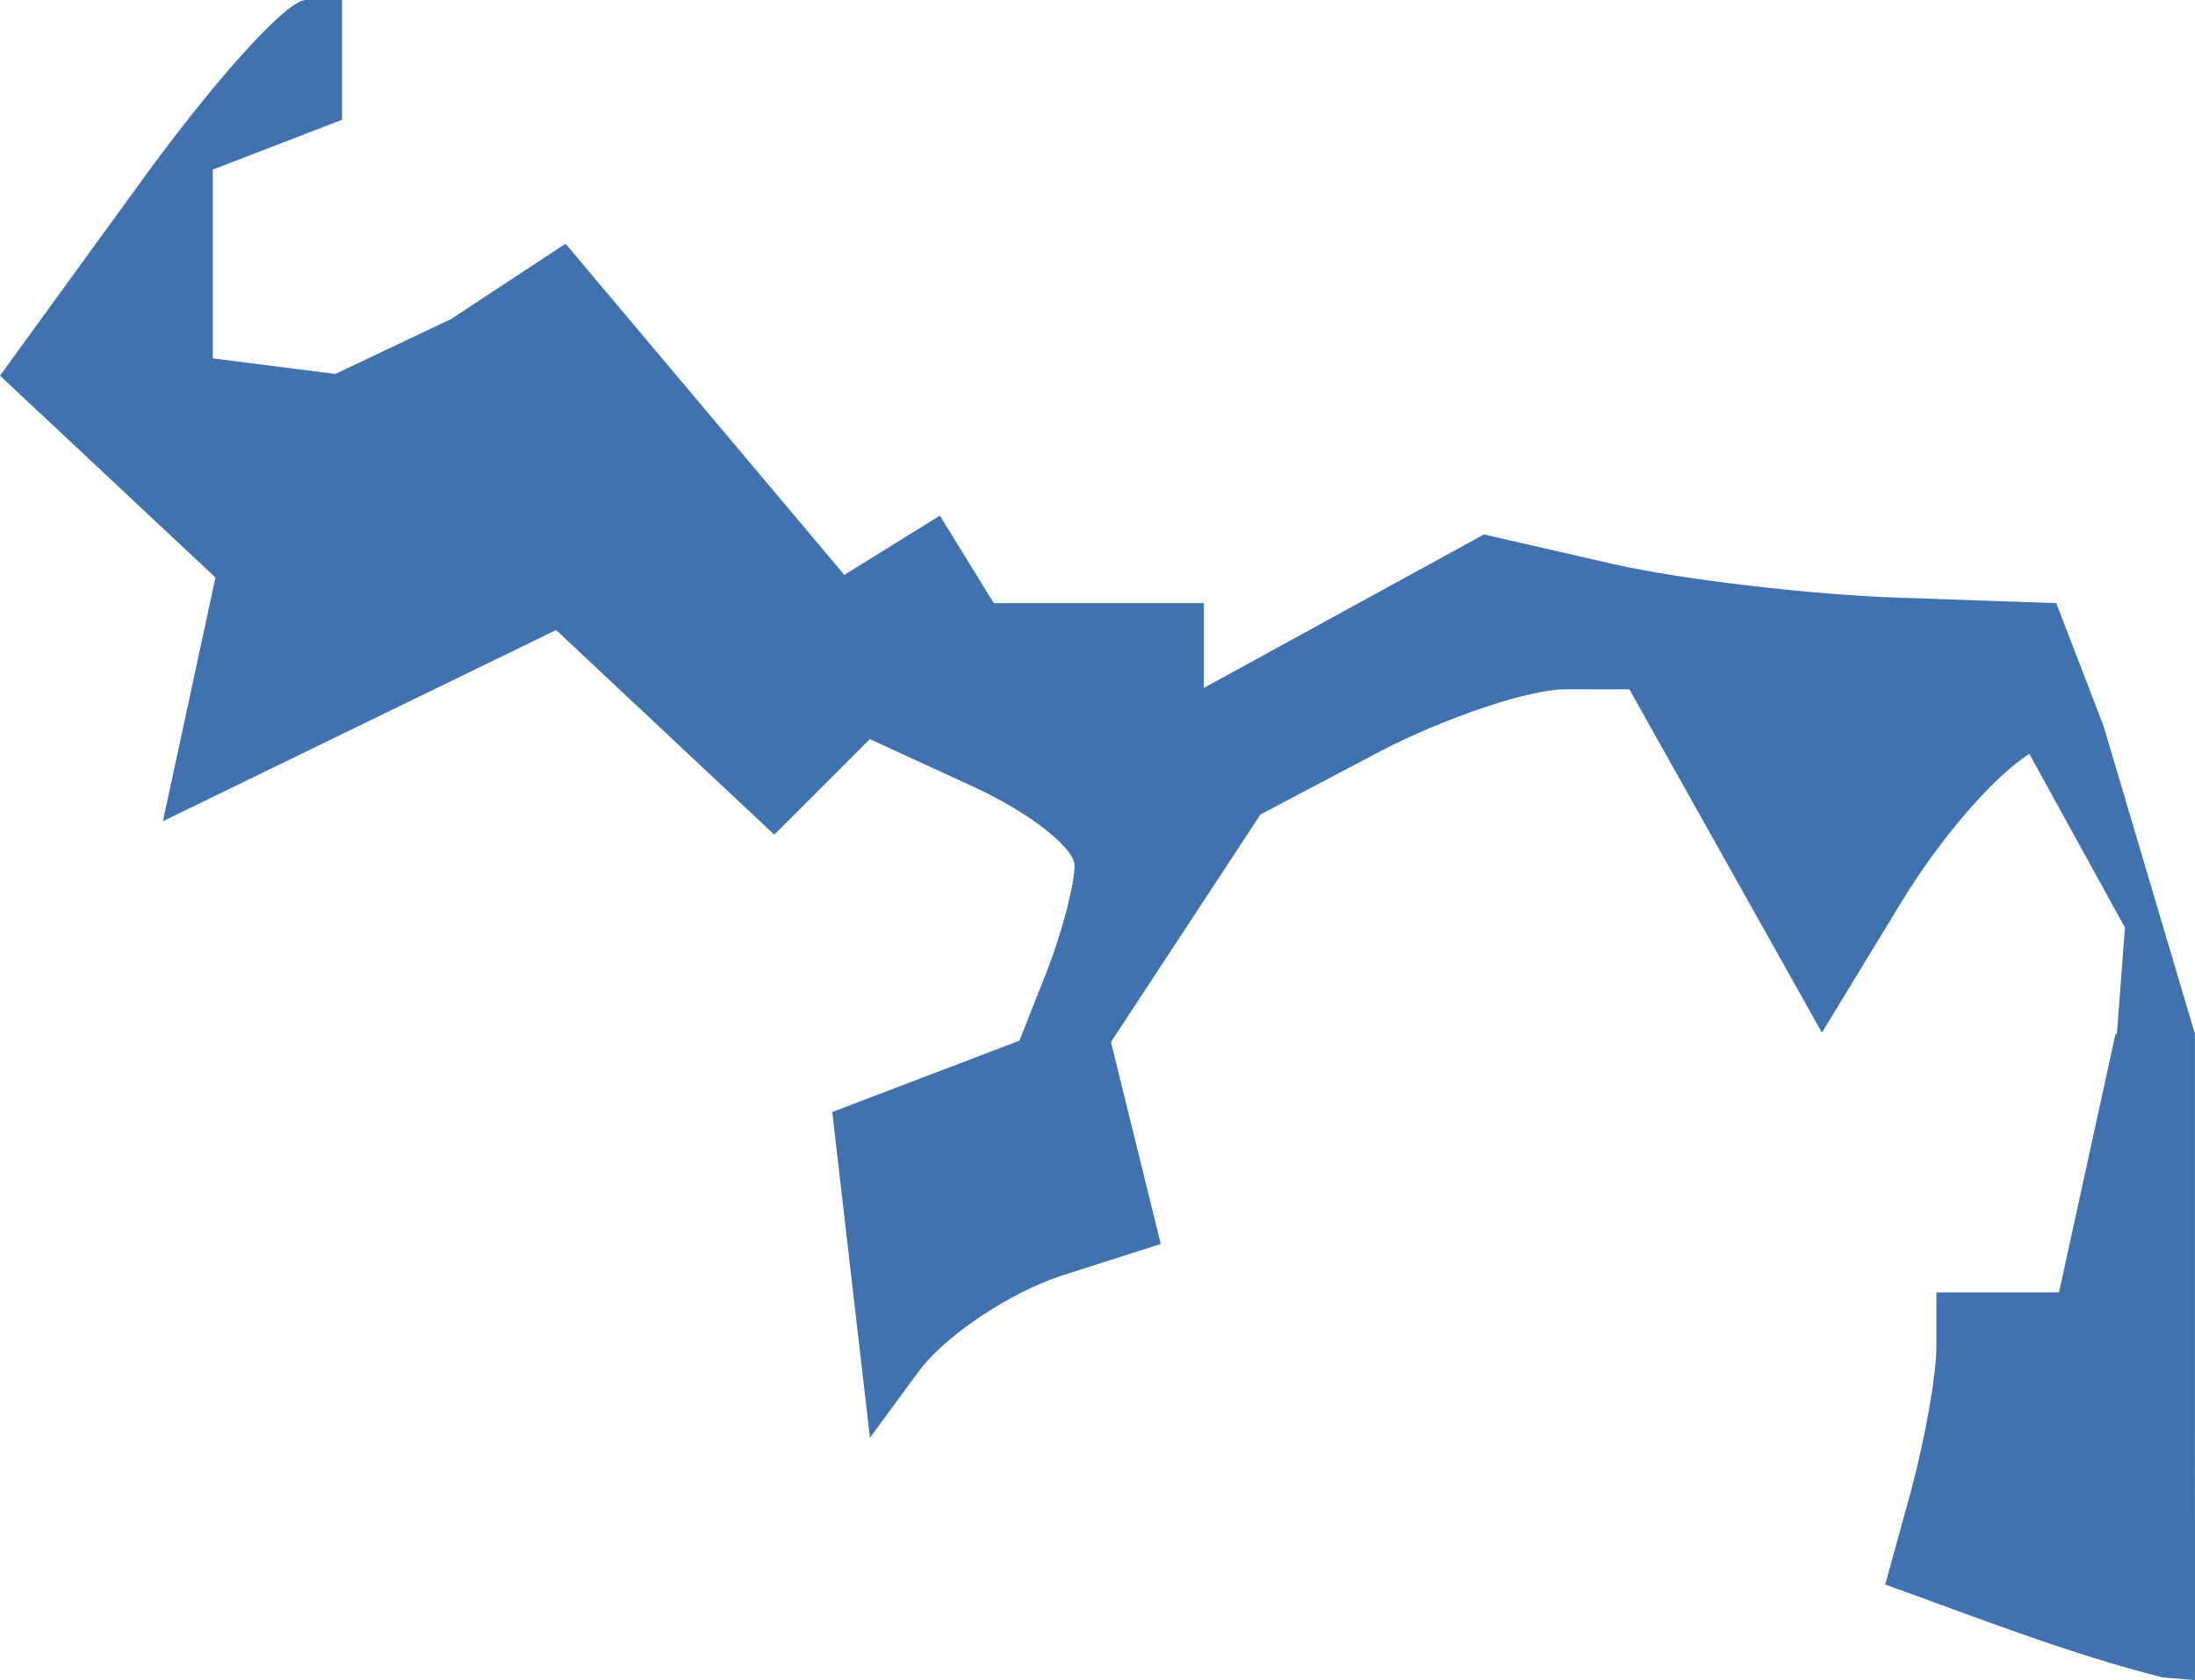 <?xml version="1.0" encoding="UTF-8" standalone="no"?>
<svg
   xmlns:dc="http://purl.org/dc/elements/1.1/"
   xmlns:cc="http://creativecommons.org/ns#"
   xmlns:rdf="http://www.w3.org/1999/02/22-rdf-syntax-ns#"
   xmlns:svg="http://www.w3.org/2000/svg"
   xmlns="http://www.w3.org/2000/svg"
   xmlns:sodipodi="http://sodipodi.sourceforge.net/DTD/sodipodi-0.dtd"
   xmlns:inkscape="http://www.inkscape.org/namespaces/inkscape"
   version="1.0"
   width="28.888"
   height="22.118"
   id="svg2"
   sodipodi:docname="NJ_6.svg"
   inkscape:version="0.92.2 5c3e80d, 2017-08-06">
  <defs
     id="defs78" />
  <sodipodi:namedview
     pagecolor="#ffffff"
     bordercolor="#666666"
     borderopacity="1"
     objecttolerance="10"
     gridtolerance="10"
     guidetolerance="10"
     inkscape:pageopacity="0"
     inkscape:pageshadow="2"
     inkscape:window-width="640"
     inkscape:window-height="480"
     id="namedview76"
     showgrid="false"
     inkscape:zoom="0.12542268"
     inkscape:cx="-1045.0165"
     inkscape:cy="-275.79291"
     inkscape:window-x="0"
     inkscape:window-y="0"
     inkscape:window-maximized="0"
     inkscape:current-layer="svg2" />
  <path
     d="M 4.023,0 C 3.764,0 2.767,1.121 1.79,2.481 L 0,4.945 2.836,7.603 2.144,10.811 l 5.175,-2.517 2.871,2.694 1.258,-1.258 1.347,0.62 c 0.742,0.338 1.347,0.809 1.347,1.046 0,0.236 -0.156,0.847 -0.354,1.365 l -0.372,0.939 -2.463,0.939 0.496,4.289 0.638,-0.868 c 0.35,-0.479 1.213,-1.053 1.914,-1.276 l 1.276,-0.408 -0.656,-2.658 1.967,-2.995 1.577,-0.833 c 0.874,-0.452 1.965,-0.815 2.428,-0.815 h 0.851 l 2.534,4.519 1.046,-1.719 c 0.509,-0.837 1.219,-1.66 1.684,-1.95 l 1.258,2.286 -0.106,1.4 h -0.018 l -0.744,3.403 h -1.613 v 0.709 c 0,0.39 -0.158,1.247 -0.337,1.914 l -0.337,1.223 c 1.208,0.434 2.405,0.908 3.651,1.223 l 0.425,0.035 V 17.865 13.611 L 27.683,9.553 27.062,7.94 25.007,7.869 C 23.87,7.832 22.167,7.637 21.232,7.426 L 19.53,7.036 15.844,9.056 V 7.94 H 13.079 L 12.37,6.788 11.112,7.568 7.443,3.208 5.937,4.2 4.413,4.923 2.8,4.718 V 2.233 L 4.501,1.577 V -5e-5 Z"
     style="fill:#3F72AF;fill-opacity:1"
     id="NJ_6"
     inkscape:connector-curvature="0" />
</svg>
